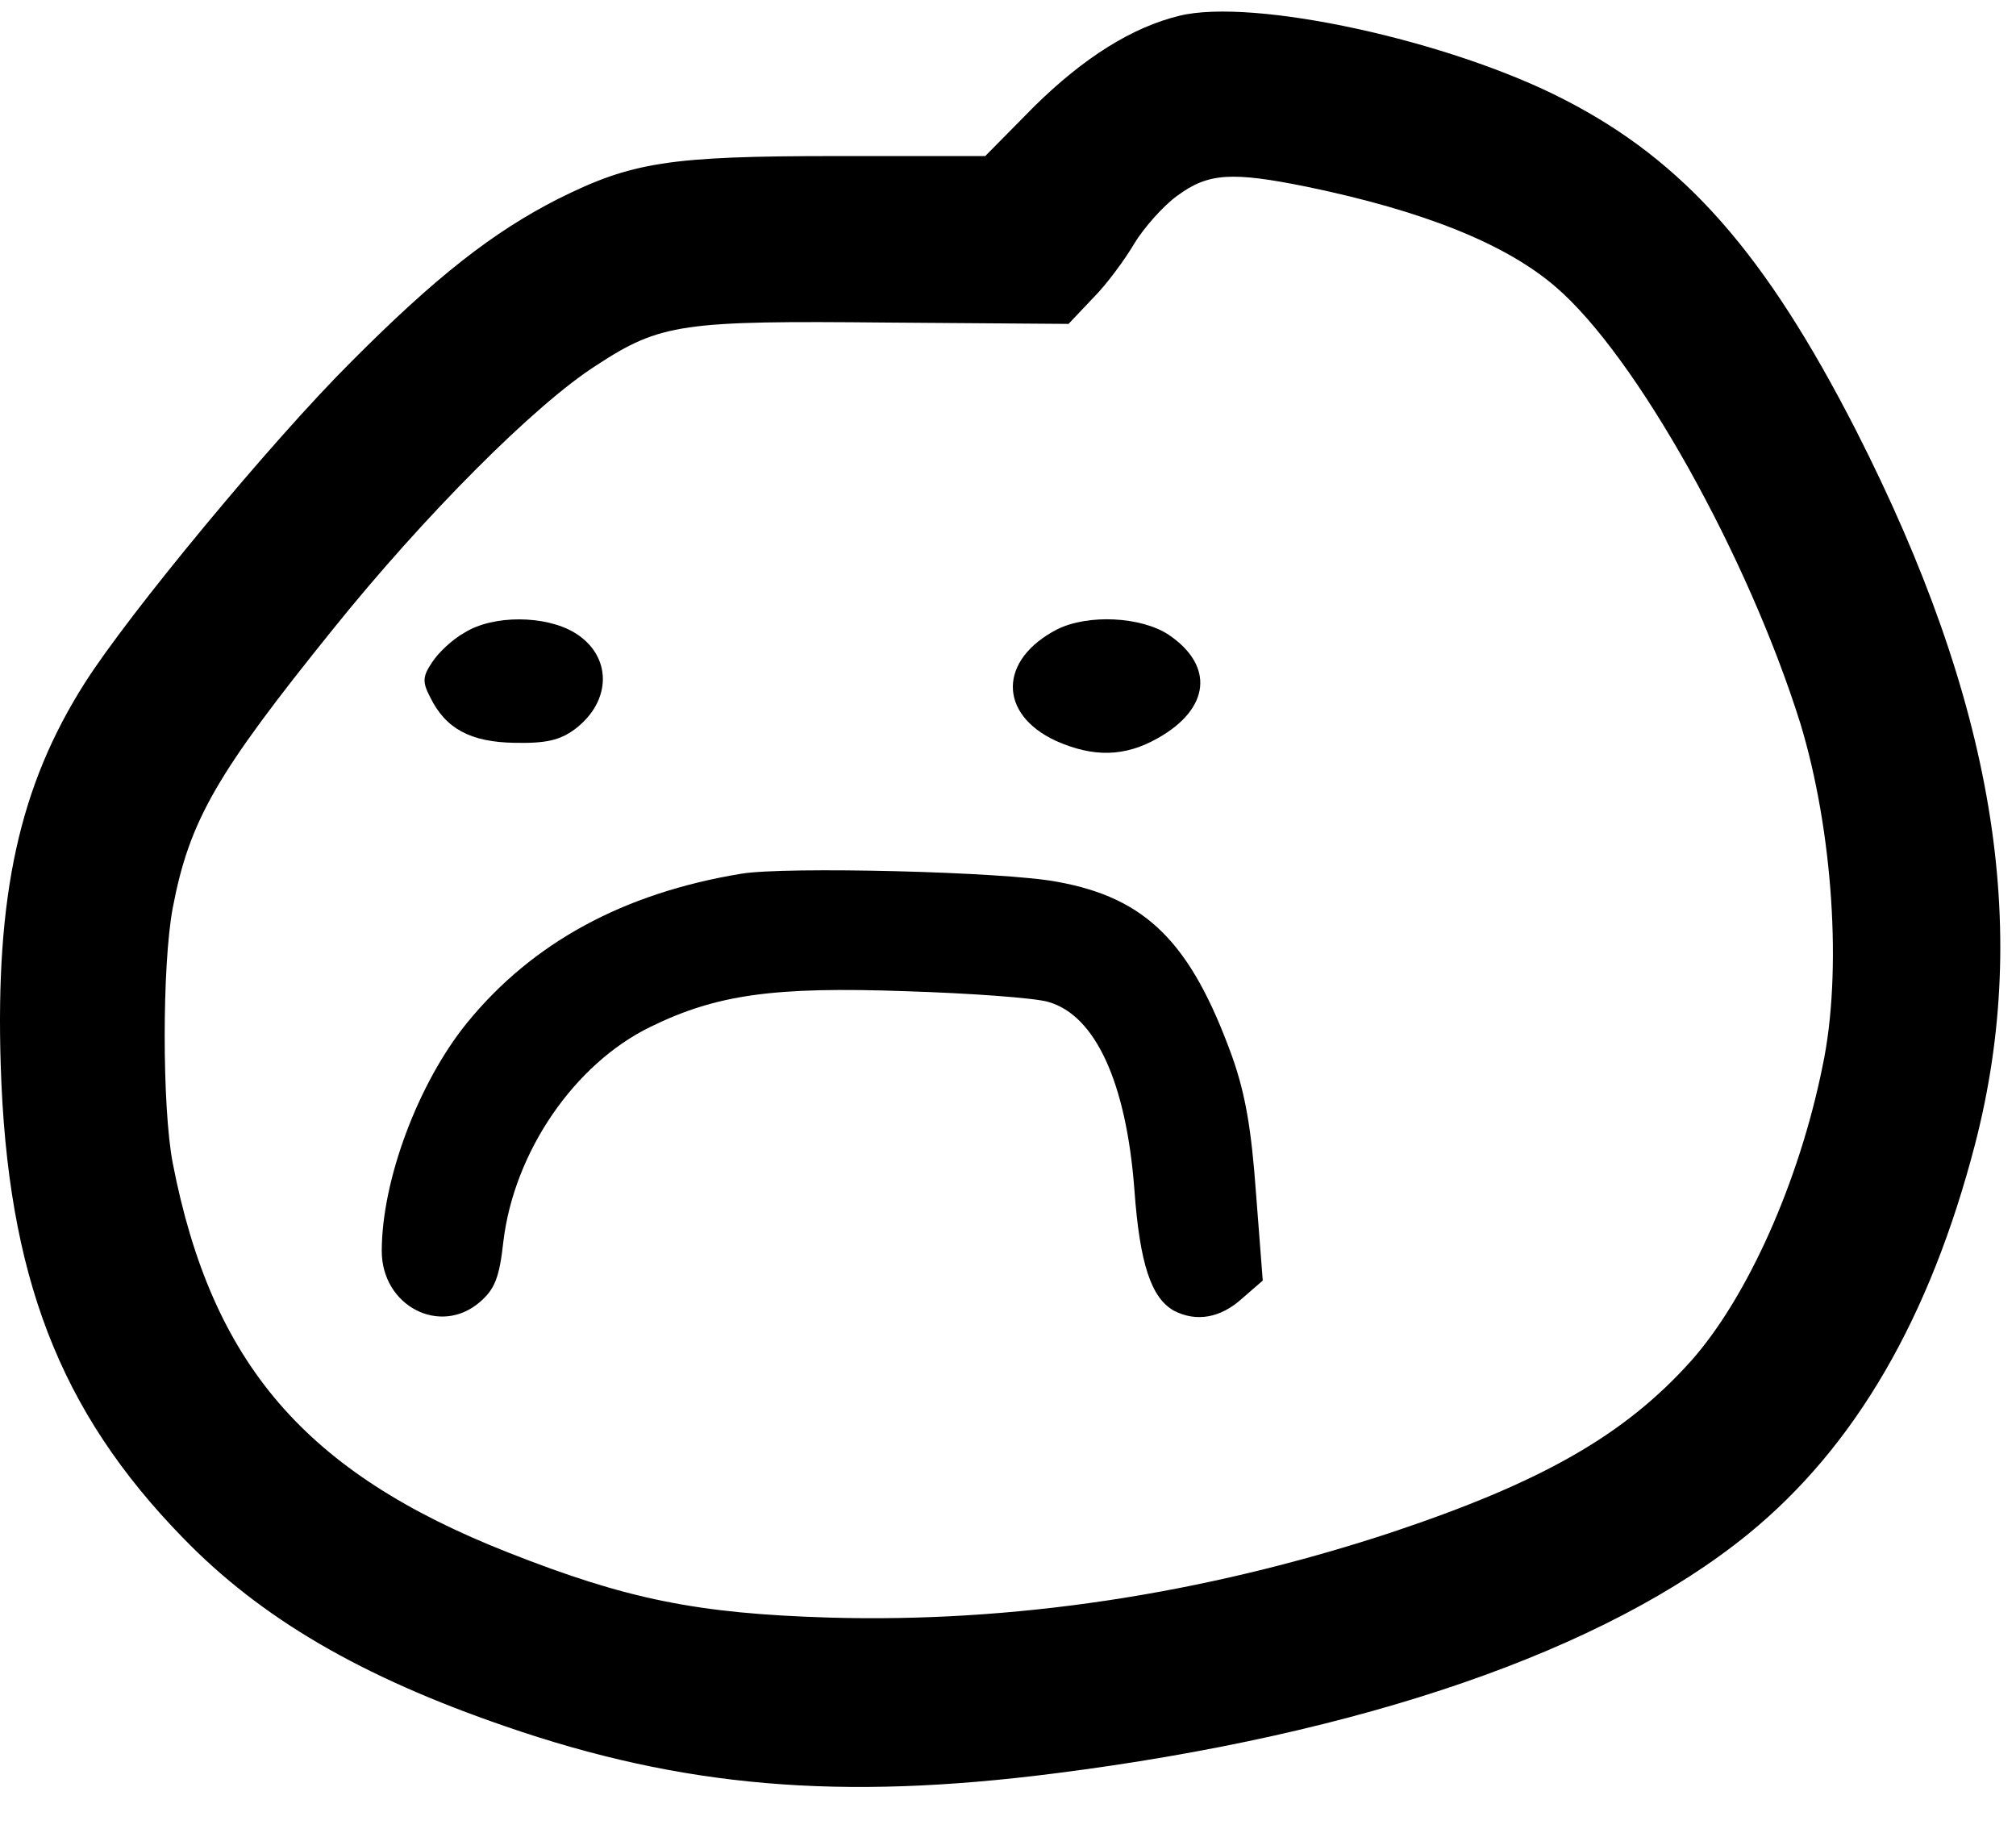 <svg width="44" height="40" viewBox="0 0 44 40" fill="none" xmlns="http://www.w3.org/2000/svg">
<path d="M25.741 0.344C24.715 0.593 23.659 1.252 22.573 2.322L21.503 3.406H18.247C14.595 3.406 13.788 3.538 12.175 4.344C10.767 5.061 9.52 6.029 7.642 7.919C5.926 9.633 2.817 13.384 1.849 14.908C0.426 17.149 -0.102 19.523 0.016 23.259C0.162 27.845 1.292 30.79 3.99 33.56C5.692 35.318 7.877 36.593 11.03 37.677C14.888 39.01 18.334 39.303 23.028 38.703C29.73 37.853 35.04 36.021 38.164 33.472C40.496 31.567 42.124 28.754 43.106 24.974C44.339 20.212 43.517 15.303 40.511 9.398C38.531 5.53 36.77 3.523 34.145 2.175C31.652 0.886 27.355 -0.052 25.741 0.344ZM28.543 4.08C31.08 4.607 32.869 5.325 33.955 6.263C35.715 7.772 38.149 12.138 39.293 15.787C39.997 18.102 40.217 21.208 39.777 23.274C39.264 25.809 38.135 28.314 36.917 29.692C35.45 31.333 33.632 32.358 30.332 33.457C26.225 34.805 22.089 35.42 18.085 35.303C15.225 35.215 13.685 34.908 11.089 33.882C6.66 32.138 4.621 29.765 3.77 25.384C3.536 24.168 3.536 21.061 3.77 19.816C4.137 17.897 4.724 16.886 7.276 13.721C9.256 11.259 11.676 8.827 13.011 7.977C14.418 7.054 14.902 6.996 19.376 7.04L23.321 7.069L23.849 6.512C24.157 6.204 24.553 5.662 24.759 5.311C24.964 4.974 25.389 4.49 25.697 4.27C26.372 3.772 26.885 3.743 28.543 4.08Z" fill="currentColor"/>
<path d="M10.136 13.809C9.872 13.955 9.564 14.248 9.432 14.453C9.226 14.761 9.212 14.878 9.388 15.215C9.725 15.904 10.268 16.197 11.236 16.212C11.925 16.226 12.219 16.153 12.541 15.919C13.363 15.303 13.363 14.307 12.541 13.809C11.911 13.428 10.767 13.413 10.136 13.809Z" fill="currentColor"/>
<path d="M23.072 13.736C21.796 14.395 21.781 15.582 23.043 16.168C23.864 16.534 24.553 16.519 25.272 16.109C26.416 15.464 26.504 14.527 25.506 13.853C24.905 13.457 23.747 13.399 23.072 13.736Z" fill="currentColor"/>
<path d="M16.178 19.069C13.597 19.494 11.617 20.578 10.194 22.322C9.124 23.64 8.332 25.765 8.332 27.303C8.332 28.505 9.608 29.164 10.473 28.417C10.796 28.138 10.899 27.889 10.986 27.098C11.221 25.135 12.541 23.215 14.198 22.41C15.636 21.706 16.883 21.53 19.772 21.633C21.18 21.677 22.588 21.779 22.881 21.867C23.908 22.16 24.582 23.626 24.759 25.97C24.876 27.582 25.125 28.329 25.624 28.607C26.108 28.856 26.636 28.768 27.105 28.343L27.56 27.948L27.413 26.043C27.311 24.622 27.178 23.86 26.885 23.04C25.991 20.578 25.023 19.596 23.072 19.245C21.942 19.025 17.132 18.908 16.178 19.069Z" fill="currentColor"/>
</svg>
